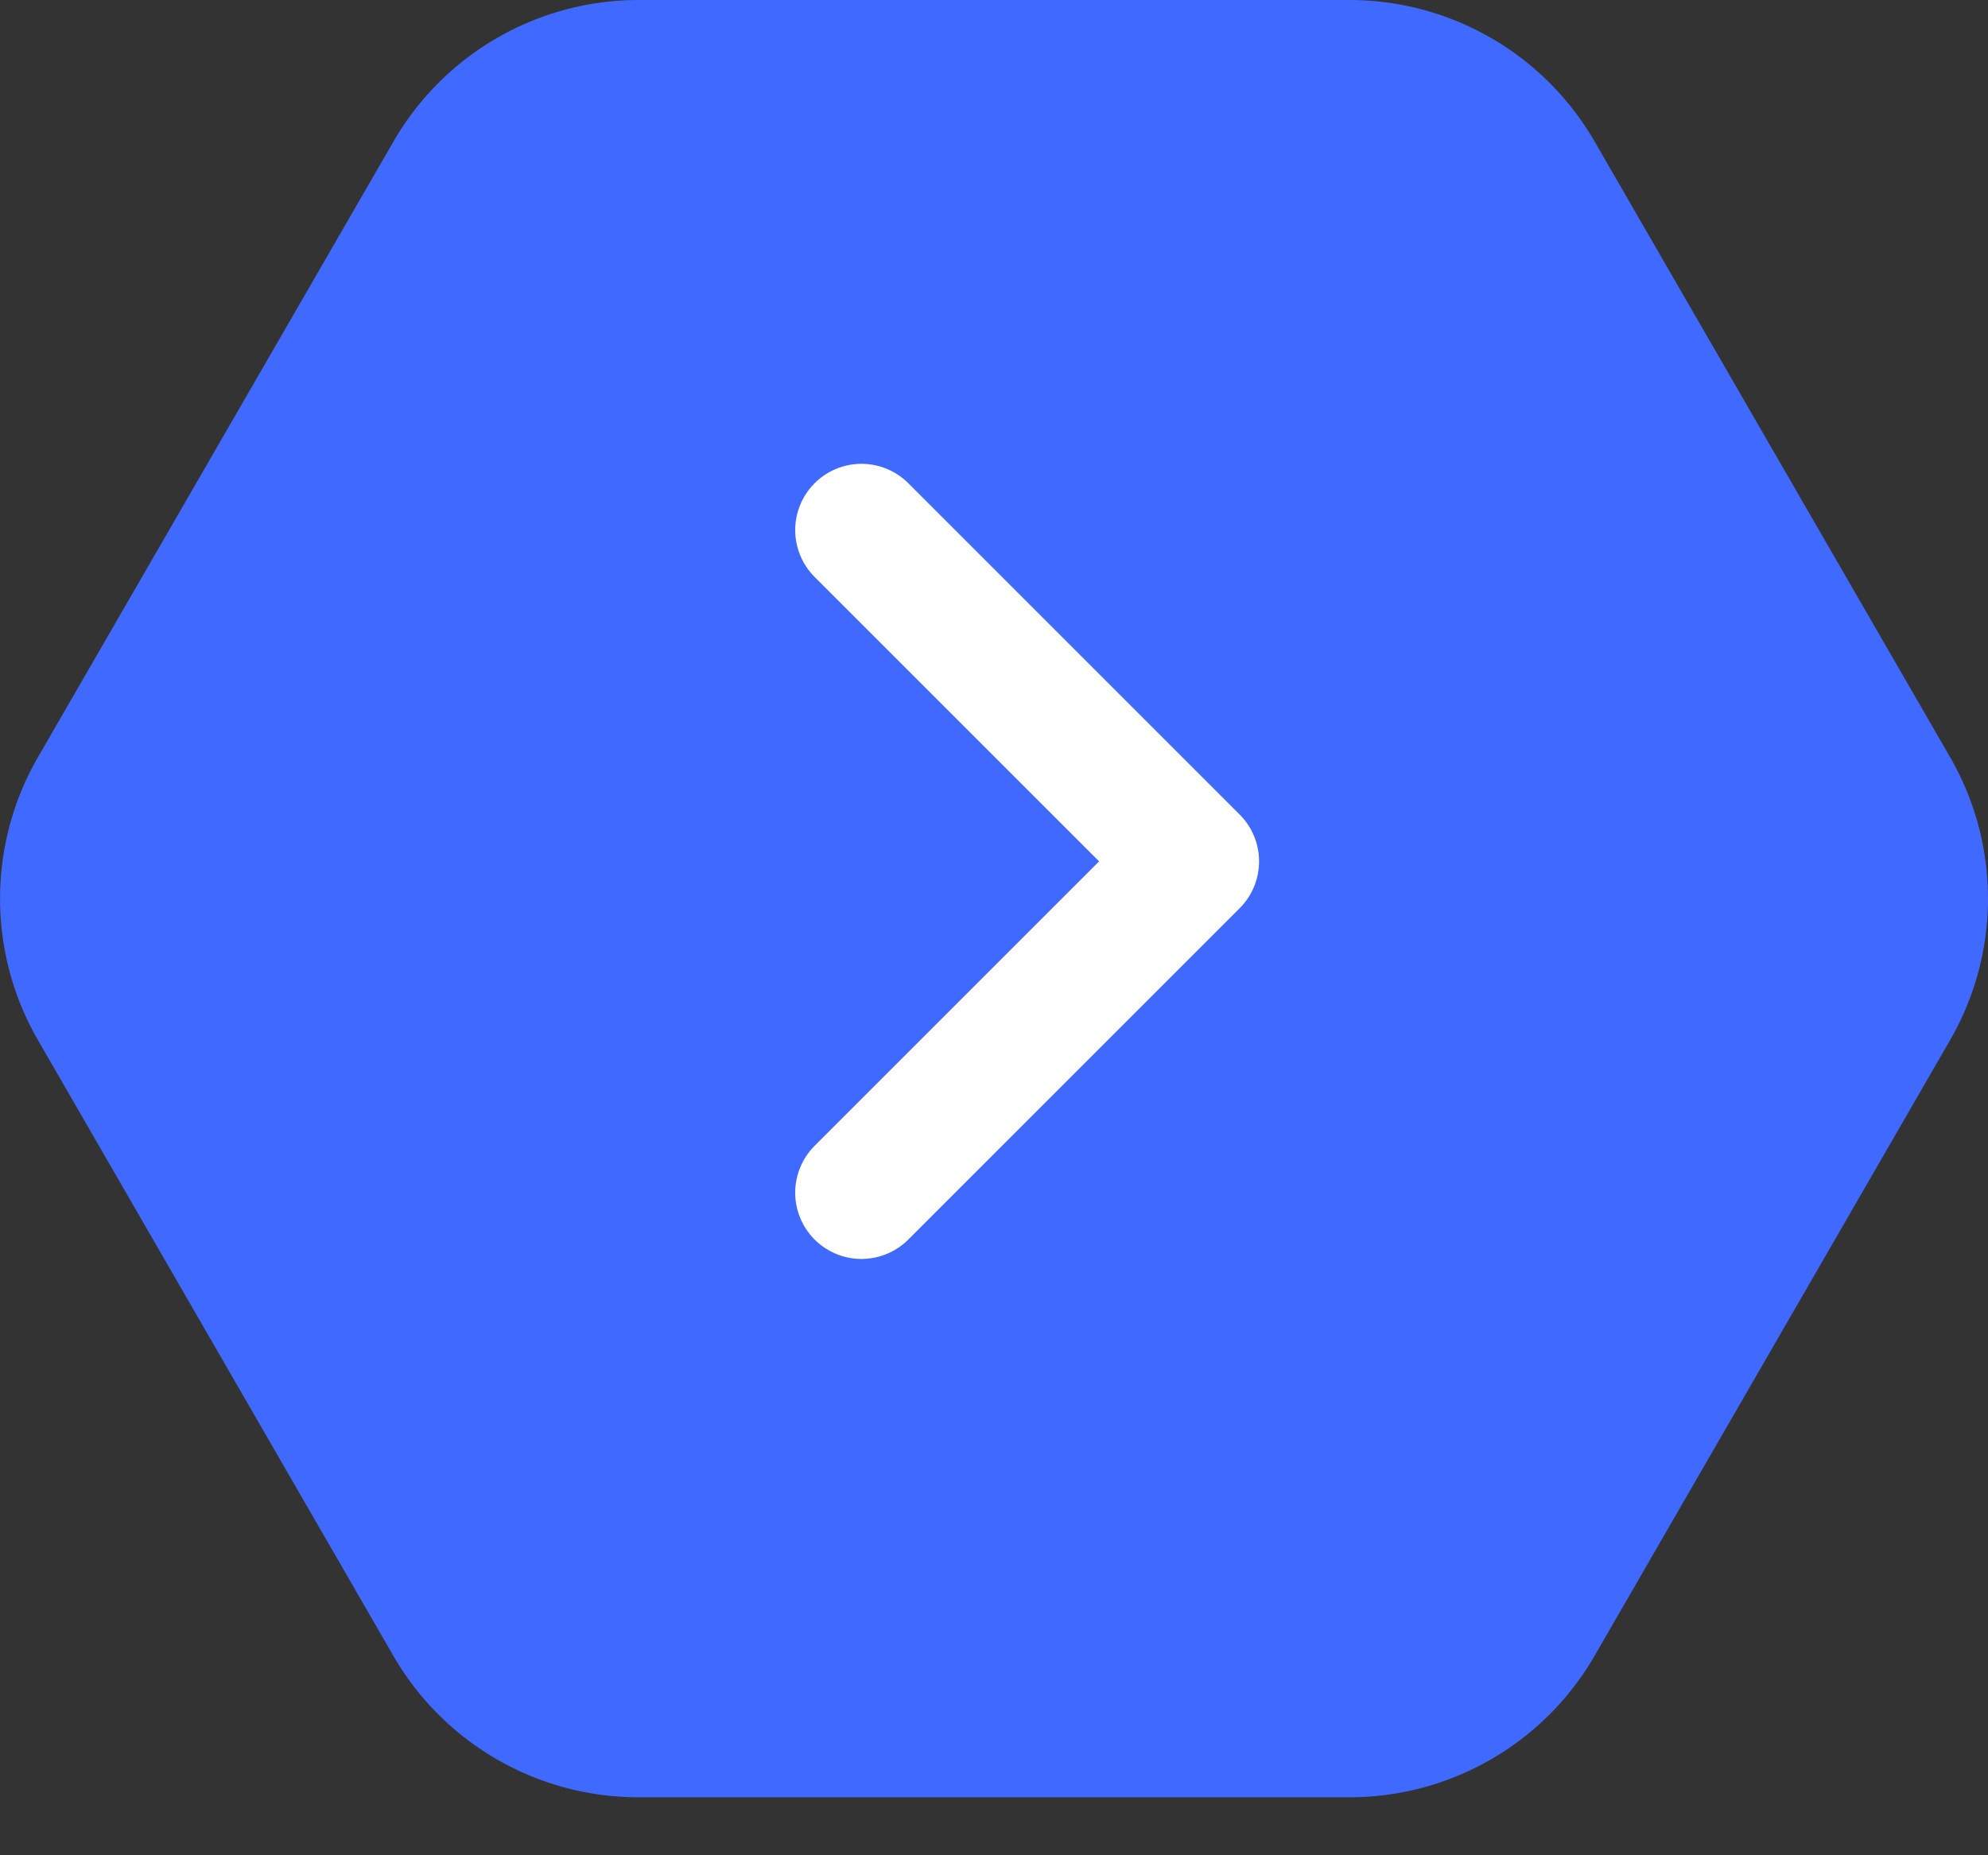 <svg xmlns:xlink="http://www.w3.org/1999/xlink"  class="h-7.5 sm:h-5" viewBox="0 0 30 28" fill="none" xmlns="http://www.w3.org/2000/svg"><rect x="0" y="0" width="30" height="28" fill="#333333" stroke="none"/><path d="M20.364 0c1.526 0 2.936.814 3.7 2.136l5.364 9.291a4.272 4.272 0 0 1 0 4.271l-5.365 9.292a4.271 4.271 0 0 1-3.699 2.135H9.636a4.271 4.271 0 0 1-3.7-2.135L.573 15.698a4.271 4.271 0 0 1 0-4.271l5.365-9.291A4.271 4.271 0 0 1 9.636 0h10.728Z" fill="#406AFF"></path><path d="m13 8 5 5-5 5" stroke="#fff" stroke-width="2" stroke-linecap="round" stroke-linejoin="round"></path></svg>